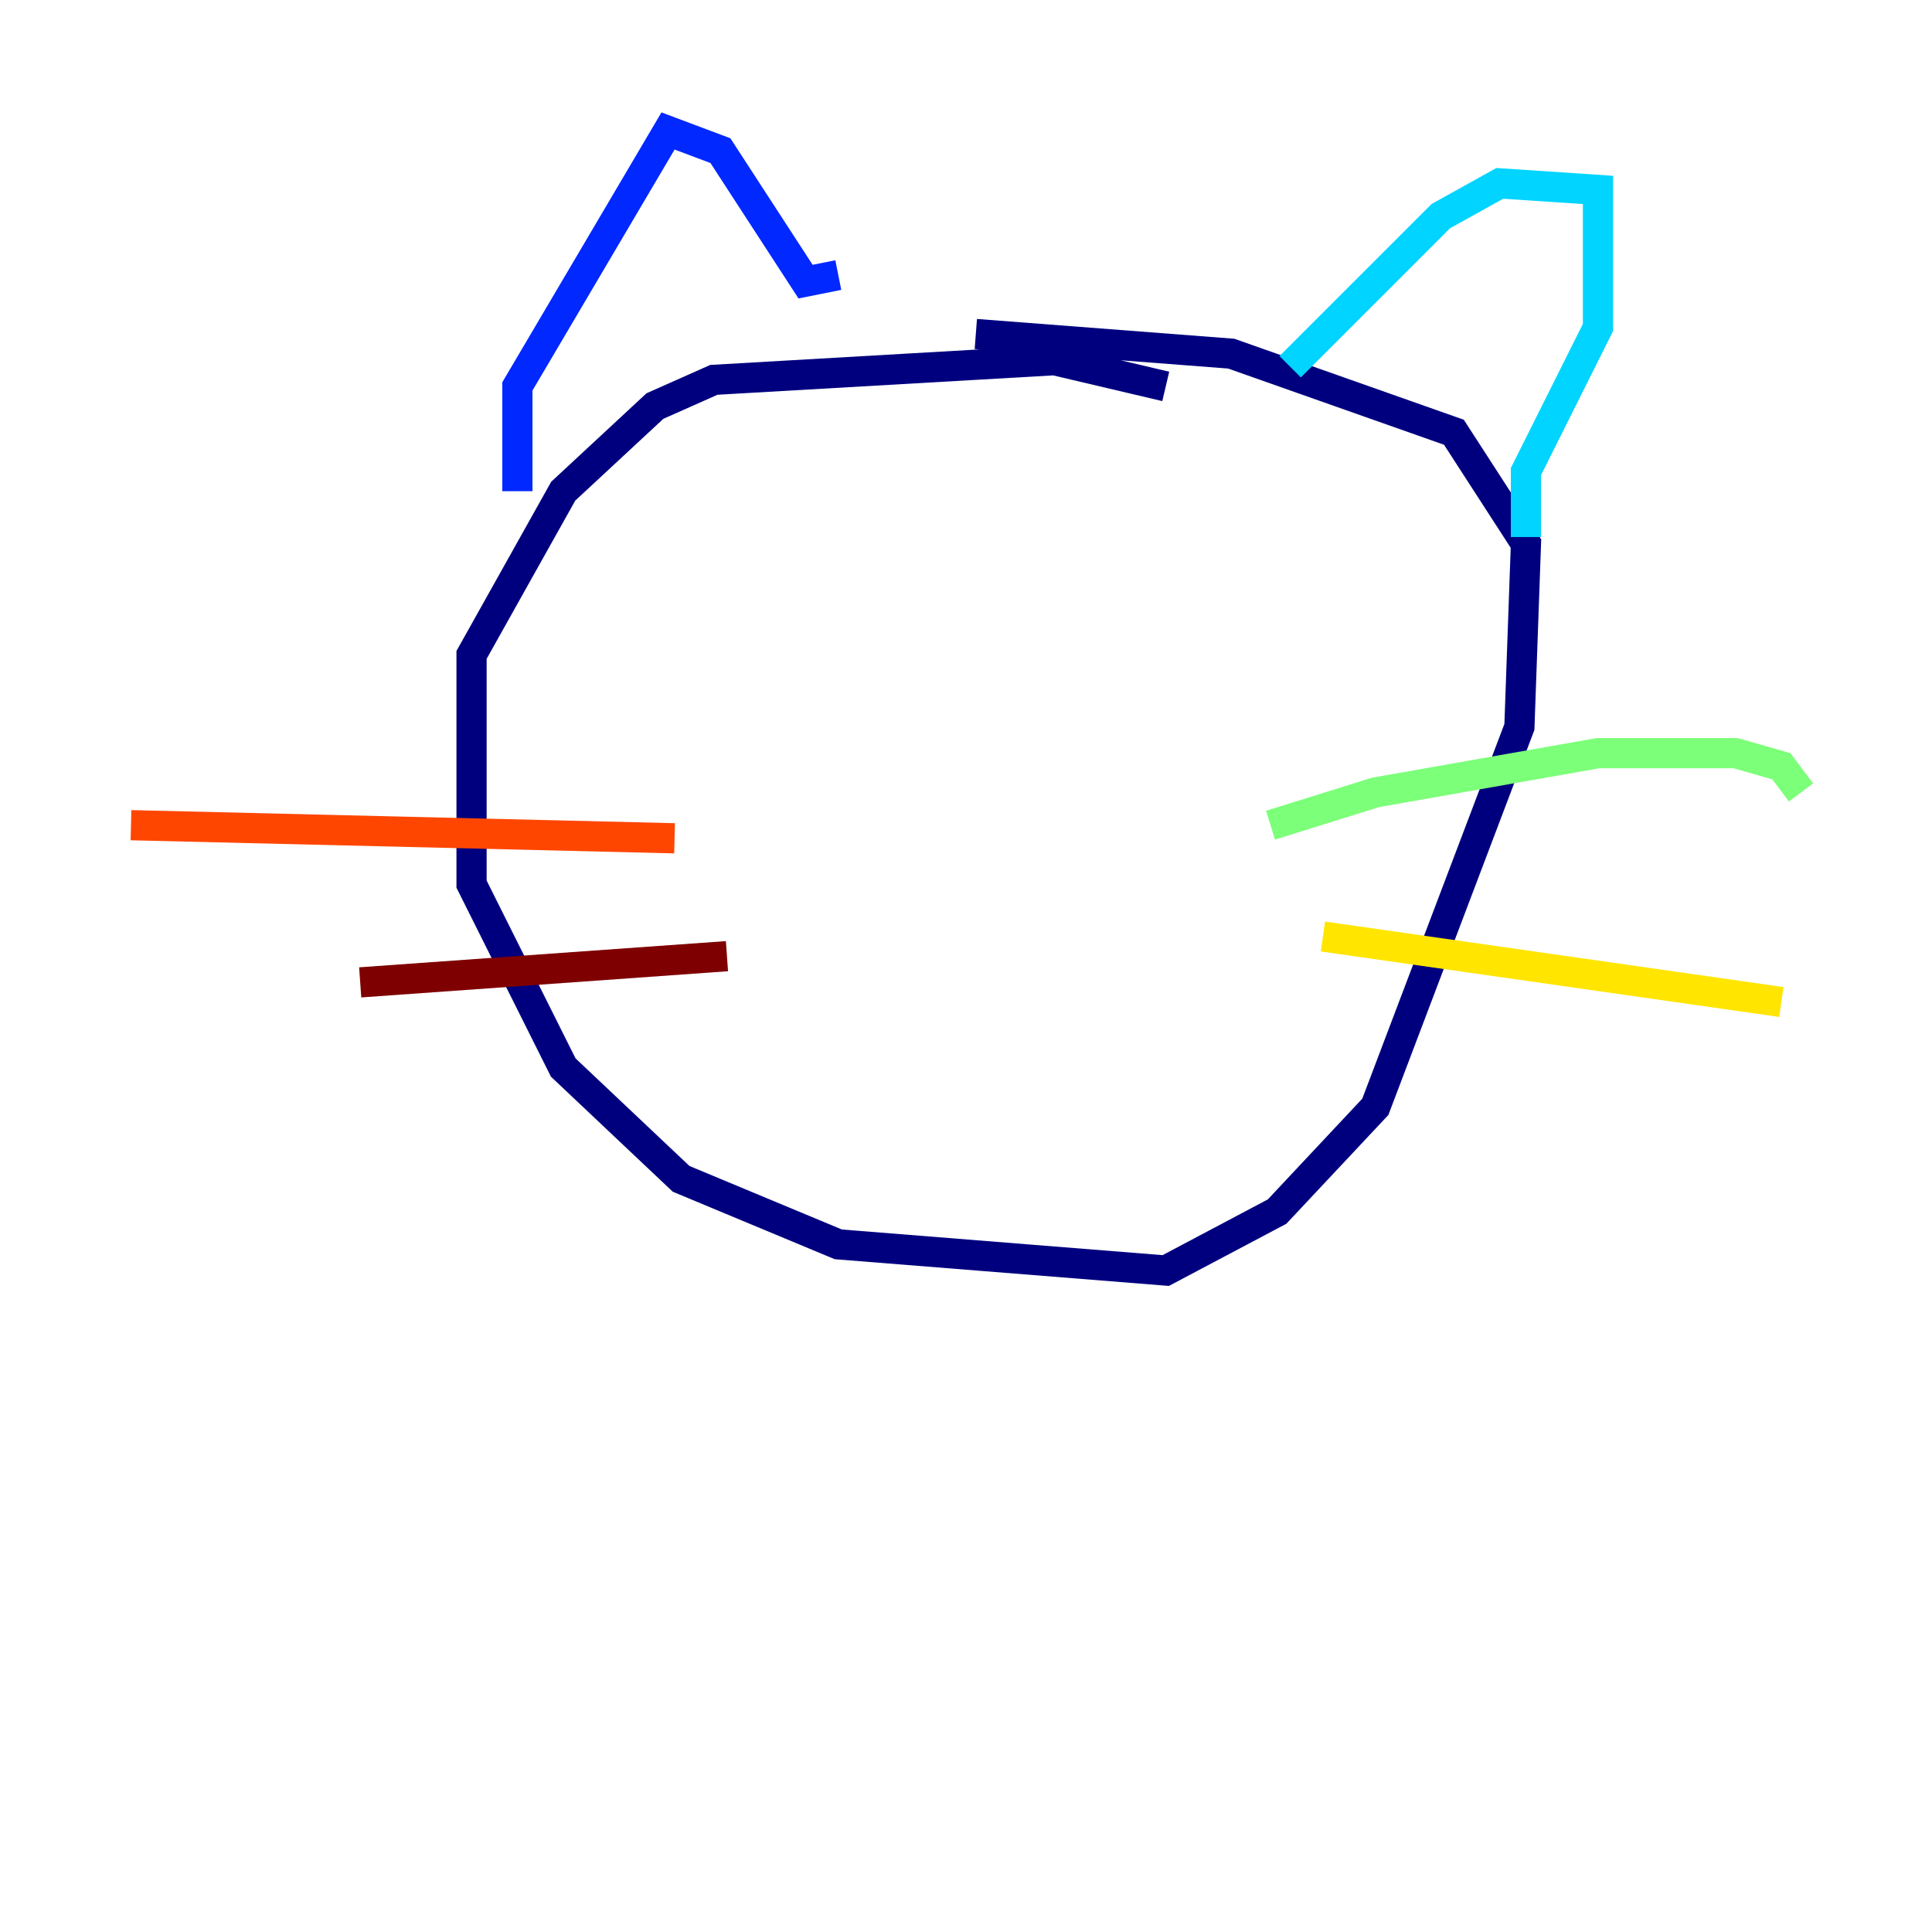<?xml version="1.0" encoding="utf-8" ?>
<svg baseProfile="tiny" height="128" version="1.2" viewBox="0,0,128,128" width="128" xmlns="http://www.w3.org/2000/svg" xmlns:ev="http://www.w3.org/2001/xml-events" xmlns:xlink="http://www.w3.org/1999/xlink"><defs /><polyline fill="none" points="77.234,25.6 69.858,23.864 47.295,25.166 43.39,26.902 37.315,32.542 31.241,43.39 31.241,58.576 37.315,70.725 45.125,78.102 55.539,82.441 77.234,84.176 84.61,80.271 91.119,73.329 100.664,48.163 101.098,36.014 96.325,28.637 81.573,23.43 64.651,22.129" stroke="#00007f" stroke-width="2" /><polyline fill="none" points="34.278,32.542 34.278,25.6 44.258,8.678 47.729,9.98 53.37,18.658 55.539,18.224" stroke="#0028ff" stroke-width="2" /><polyline fill="none" points="85.478,24.298 95.458,14.319 99.363,12.149 105.871,12.583 105.871,21.695 101.098,31.241 101.098,35.58" stroke="#00d4ff" stroke-width="2" /><polyline fill="none" points="84.176,54.671 91.119,52.502 105.871,49.898 114.983,49.898 118.02,50.766 119.322,52.502" stroke="#7cff79" stroke-width="2" /><polyline fill="none" points="87.647,62.047 118.02,66.386" stroke="#ffe500" stroke-width="2" /><polyline fill="none" points="44.691,55.539 8.678,54.671" stroke="#ff4600" stroke-width="2" /><polyline fill="none" points="48.163,63.349 23.864,65.085" stroke="#7f0000" stroke-width="2" /></svg>